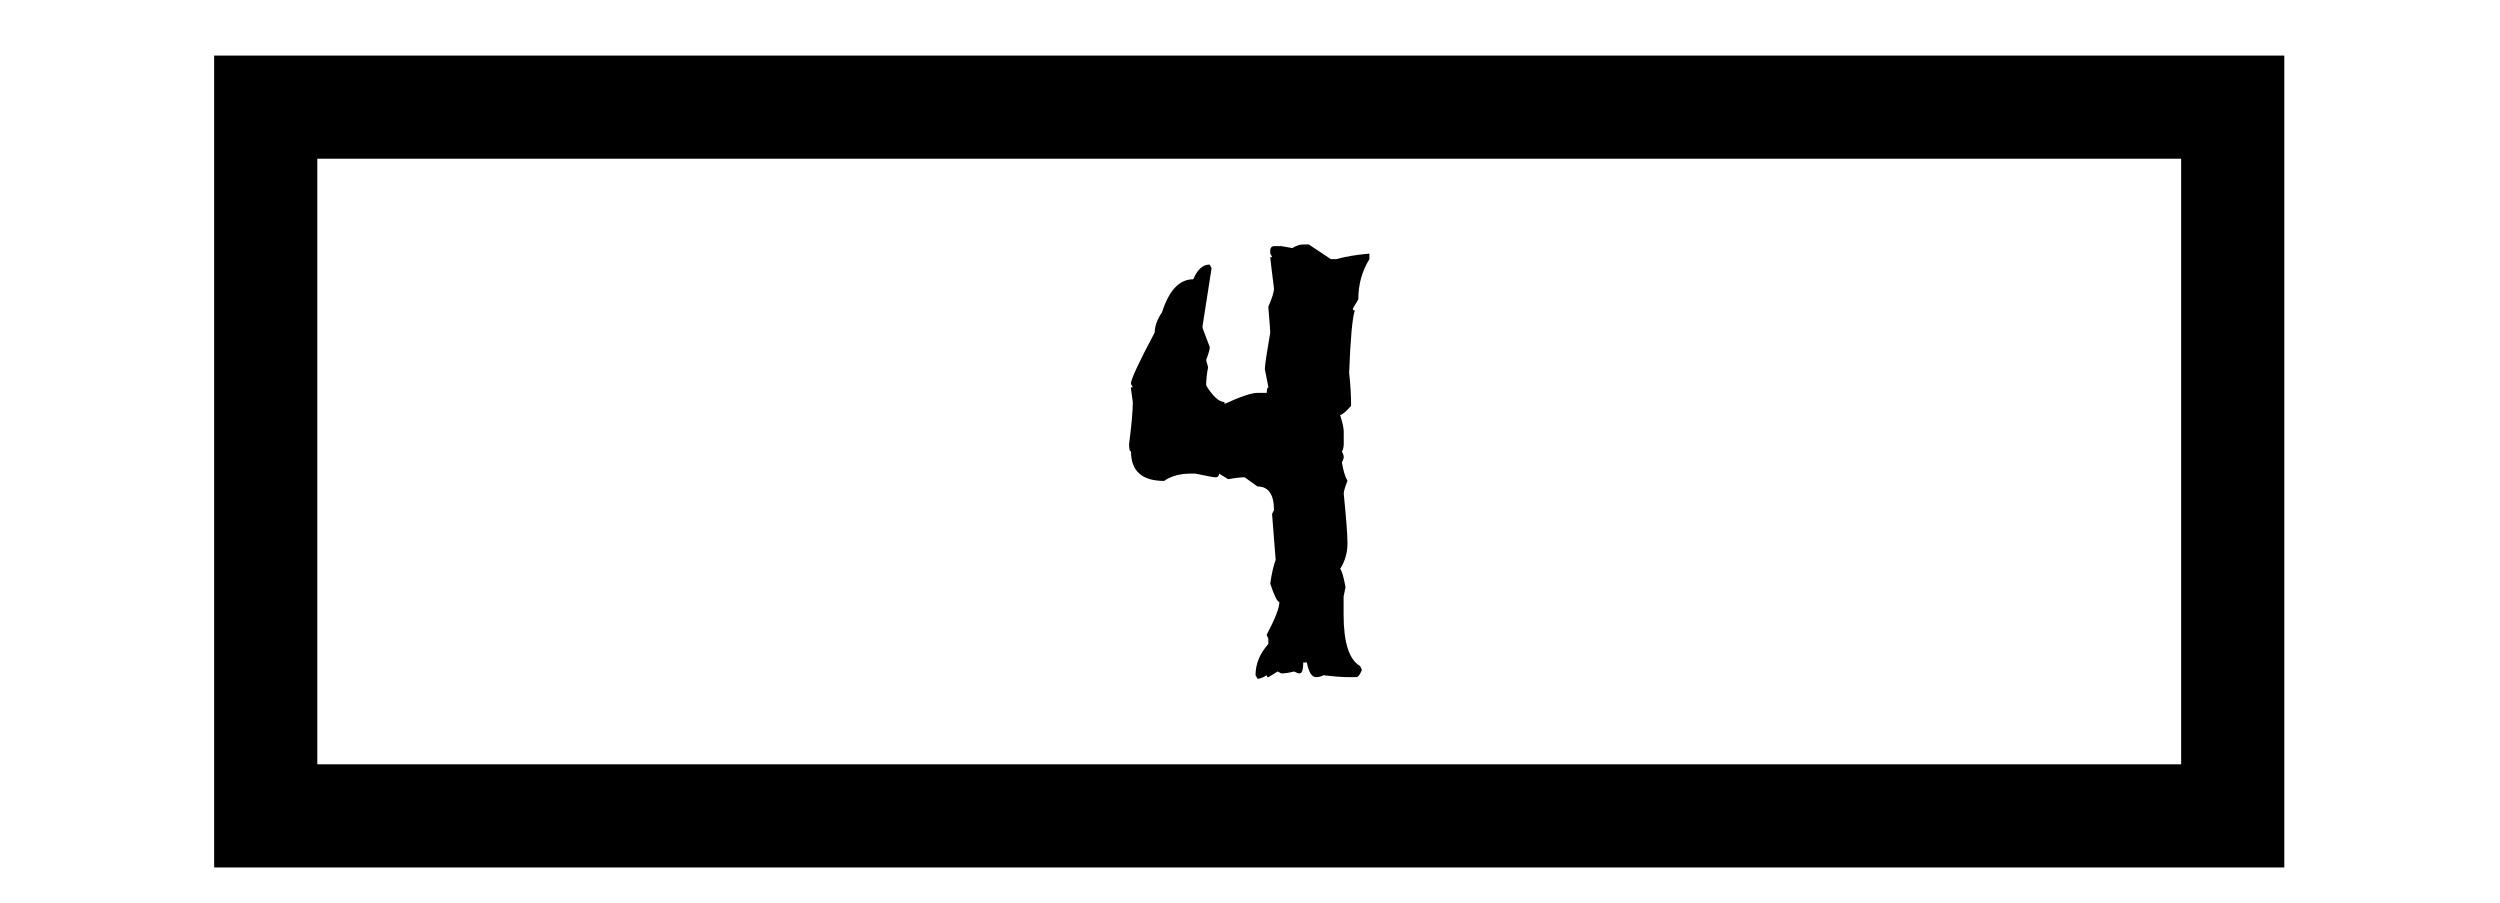 <?xml version="1.0" encoding="utf-8"?>
<!-- Generator: Adobe Illustrator 24.0.3, SVG Export Plug-In . SVG Version: 6.00 Build 0)  -->
<svg version="1.1" id="Layer_1" xmlns="http://www.w3.org/2000/svg" xmlns:xlink="http://www.w3.org/1999/xlink" x="0px" y="0px"
	 viewBox="0 0 193.9 70.03" style="enable-background:new 0 0 193.9 70.03;" xml:space="preserve">
<style type="text/css">
	.st0{fill:none;}
</style>
<g>
	<path d="M177.17,67.28H16.61V4.31h160.56V67.28z M24.61,59.28h144.56V12.31H24.61V59.28z"/>
</g>
<g>
	<rect class="st0" width="193.9" height="70.03"/>
</g>
<g>
	<g>
		<path d="M97.38,52.37c0-0.88,0.33-1.68,0.99-2.42v-0.42l-0.13-0.29c0.66-1.25,0.99-2.1,0.99-2.55c-0.16,0-0.4-0.48-0.71-1.43
			c0.1-0.73,0.24-1.34,0.42-1.84l-0.28-3.56l0.15-0.29c0-1.23-0.43-1.84-1.28-1.84l-0.99-0.71c-0.34,0-0.77,0.05-1.28,0.15
			l-0.71-0.44c0,0.19-0.09,0.29-0.28,0.29c-0.13,0-0.65-0.1-1.57-0.29h-0.28c-0.89,0-1.6,0.19-2.13,0.57
			c-1.71,0-2.57-0.76-2.57-2.28c-0.1,0-0.15-0.19-0.15-0.57c0.19-1.46,0.29-2.55,0.29-3.27c-0.1-0.68-0.15-1.06-0.15-1.14h0.15
			l-0.15-0.28c0-0.33,0.62-1.66,1.85-3.98c0-0.48,0.19-1,0.57-1.57c0.54-1.7,1.35-2.55,2.42-2.55c0.32-0.76,0.74-1.14,1.27-1.14
			l0.15,0.28l-0.71,4.55c0,0.07,0.19,0.6,0.57,1.57c0,0.18-0.09,0.51-0.28,0.99c0,0.04,0.05,0.23,0.15,0.57
			c-0.1,0.5-0.15,0.97-0.15,1.42c0.53,0.85,1,1.28,1.42,1.28v0.15c1.24-0.57,2.1-0.86,2.57-0.86h0.71c0-0.28,0.04-0.42,0.13-0.42
			l-0.28-1.42c0-0.28,0.14-1.22,0.42-2.84c0-0.14-0.05-0.81-0.15-2c0.29-0.66,0.44-1.13,0.44-1.42c-0.19-1.52-0.29-2.32-0.29-2.42
			h0.15l-0.15-0.29v-0.28c0.03-0.19,0.13-0.29,0.29-0.29h0.57l0.85,0.15c0.31-0.19,0.6-0.28,0.86-0.28h0.42l1.71,1.14h0.42
			c0.67-0.19,1.52-0.34,2.57-0.43v0.43c-0.57,0.92-0.86,1.96-0.86,3.12l-0.42,0.71c0,0.1,0.05,0.15,0.15,0.15
			c-0.19,0.55-0.34,2.16-0.44,4.83c0.1,0.89,0.15,1.75,0.15,2.57c-0.42,0.47-0.7,0.7-0.85,0.7c0.19,0.62,0.28,1.04,0.28,1.28v0.99
			c0,0.22-0.05,0.41-0.14,0.57c0.1,0.19,0.14,0.33,0.14,0.43c0,0.1-0.05,0.24-0.14,0.42c0.1,0.62,0.24,1.1,0.43,1.42
			c-0.19,0.48-0.29,0.82-0.29,1c0.19,1.9,0.29,3.17,0.29,3.84c0,0.74-0.19,1.4-0.57,1.99c0.13,0.13,0.27,0.6,0.42,1.43l-0.15,0.71
			v1.42c0,2.16,0.43,3.49,1.28,3.98l0.14,0.29c-0.15,0.38-0.29,0.57-0.43,0.57h-0.57c-0.52,0-1.18-0.05-1.99-0.15
			c-0.16,0.1-0.35,0.15-0.57,0.15c-0.33,0-0.57-0.38-0.71-1.14h-0.28c0,0.57-0.1,0.85-0.29,0.85c-0.1,0-0.24-0.05-0.42-0.15
			c-0.38,0.1-0.71,0.15-0.99,0.15l-0.29-0.15l-0.71,0.44c-0.09,0-0.13-0.05-0.13-0.15c-0.31,0.19-0.55,0.28-0.71,0.28L97.38,52.37z"
			/>
	</g>
</g>
</svg>
